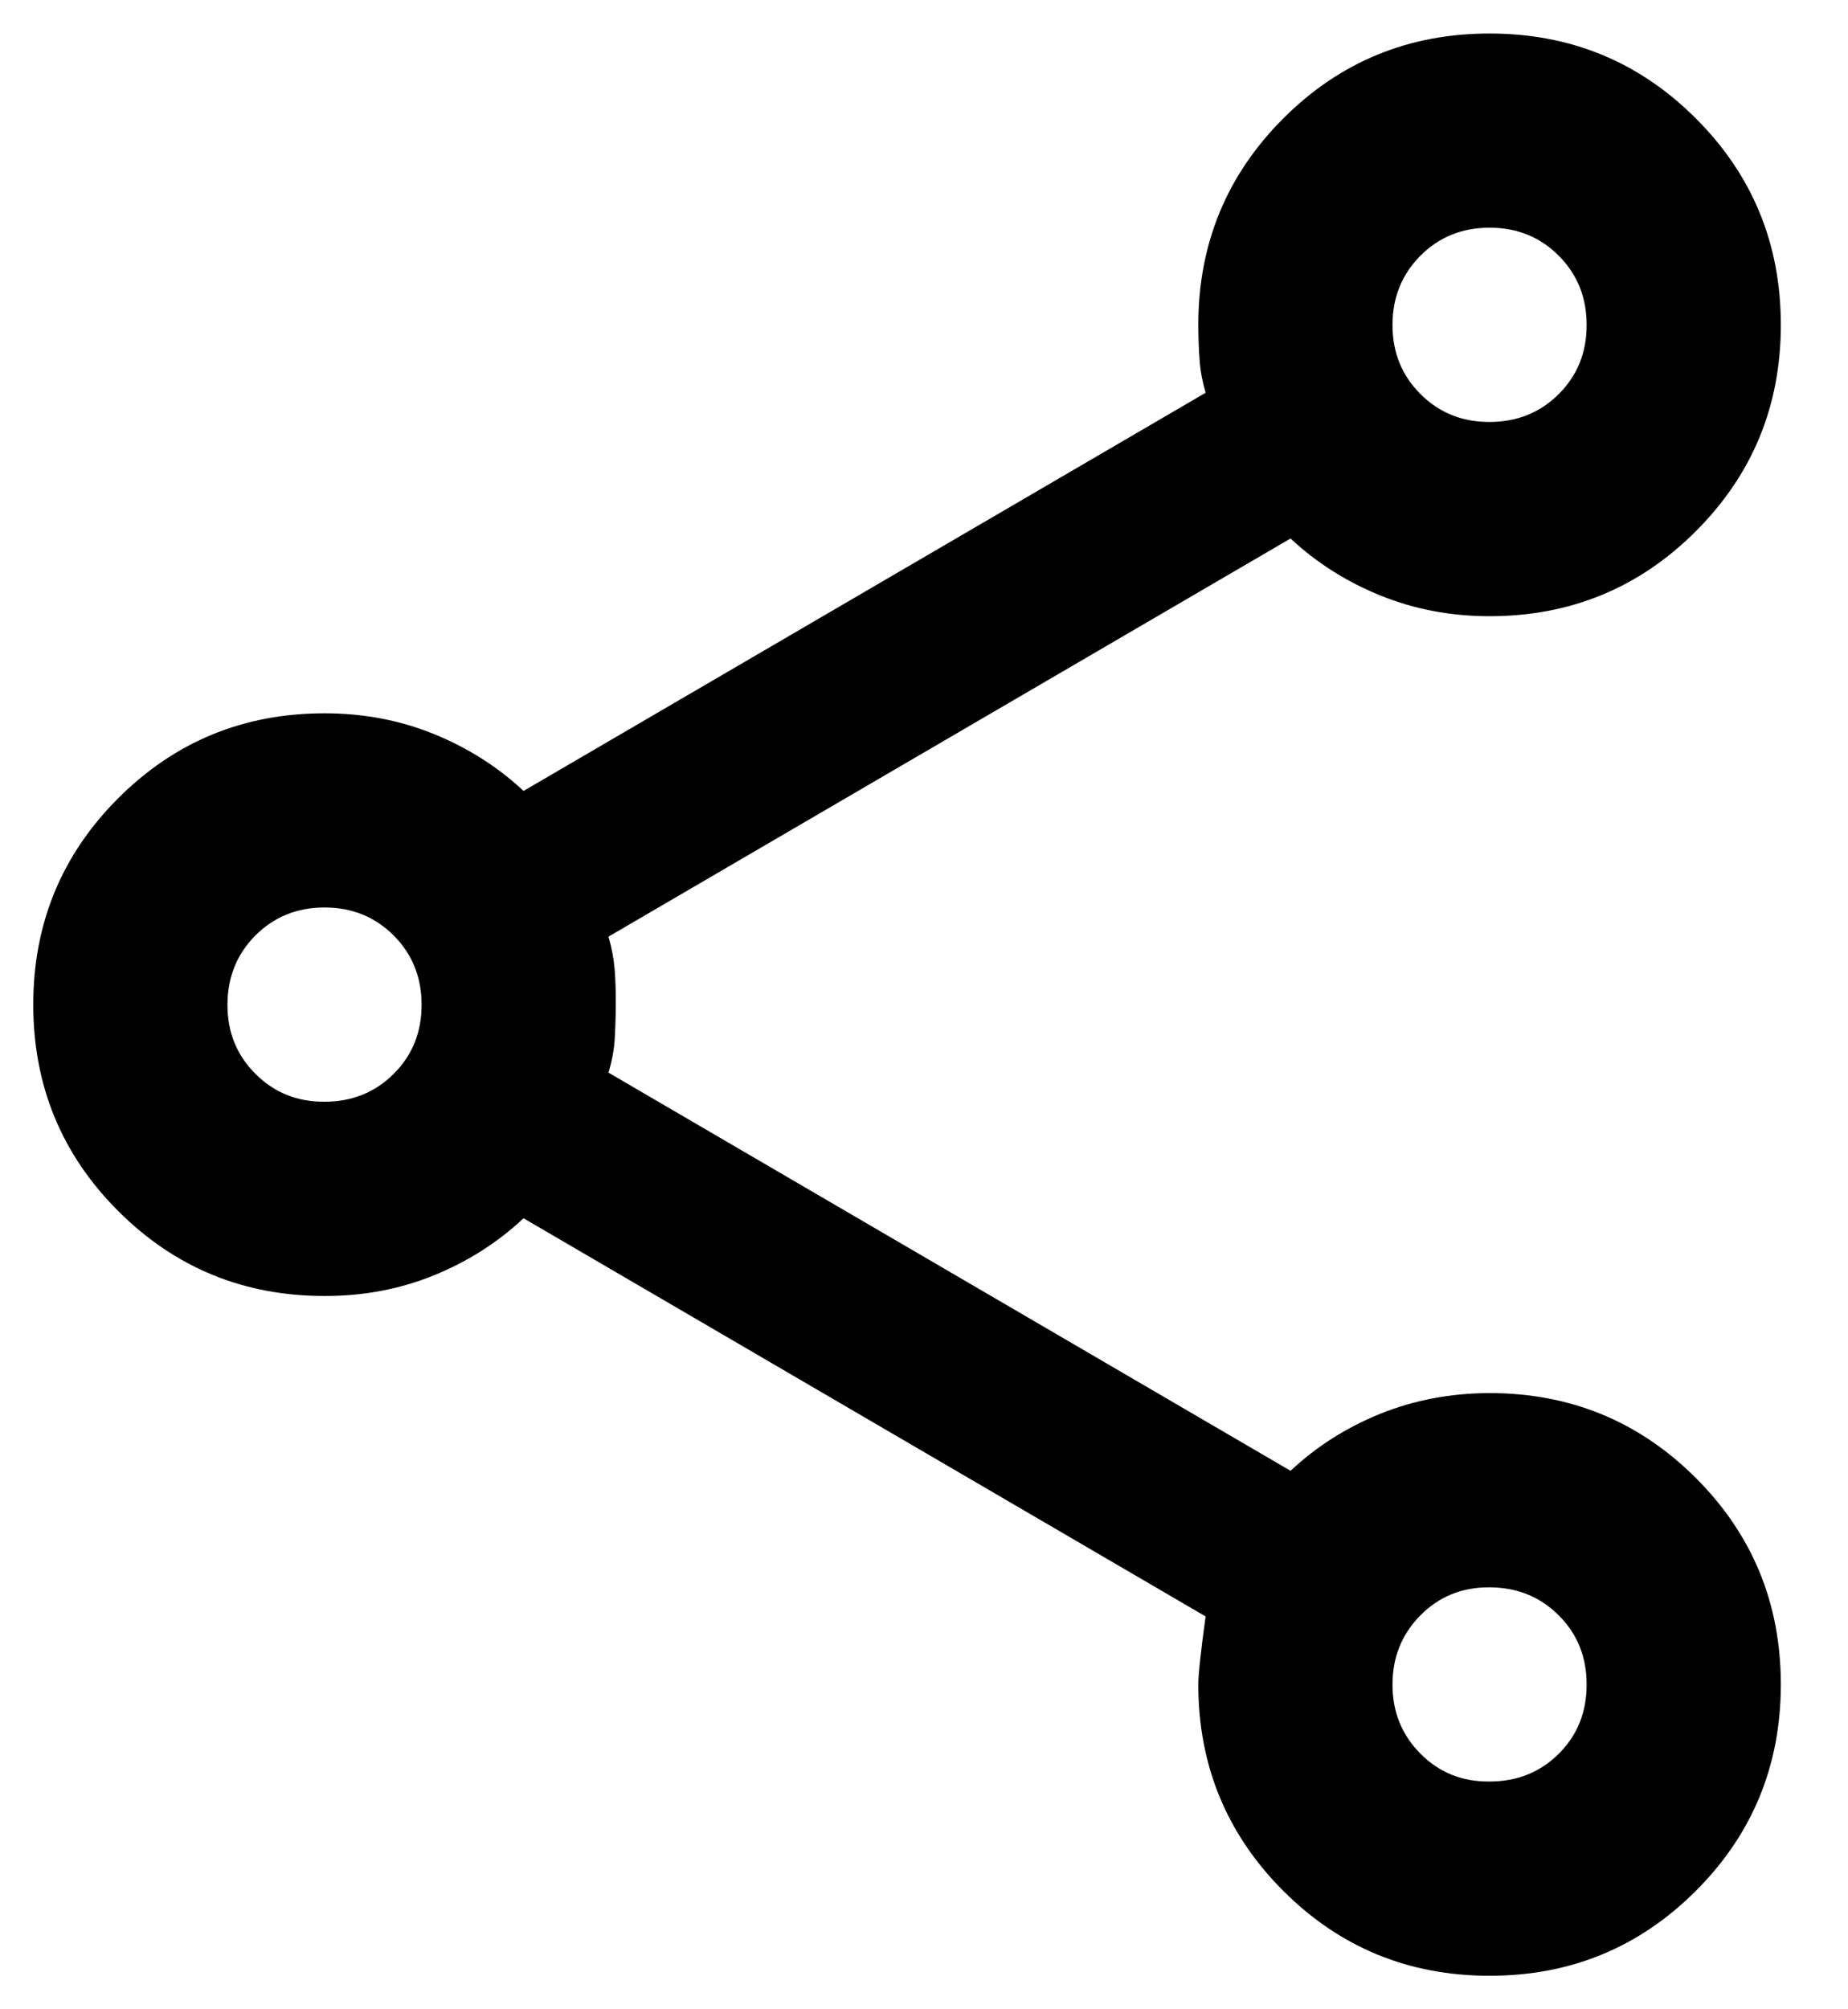 <svg width="23" height="25" viewBox="0 0 23 25" fill="none" xmlns="http://www.w3.org/2000/svg">
<path d="M18.539 24.583C17.532 24.583 16.676 24.231 15.971 23.526C15.267 22.821 14.914 21.965 14.914 20.958C14.914 20.837 14.944 20.555 15.005 20.112L6.516 15.158C6.194 15.46 5.821 15.697 5.398 15.869C4.976 16.04 4.522 16.126 4.039 16.125C3.032 16.125 2.176 15.772 1.471 15.068C0.766 14.363 0.414 13.507 0.414 12.5C0.414 11.493 0.766 10.637 1.471 9.932C2.176 9.227 3.032 8.875 4.039 8.875C4.522 8.875 4.976 8.961 5.398 9.132C5.821 9.304 6.194 9.54 6.516 9.841L15.005 4.887C14.964 4.746 14.939 4.611 14.93 4.48C14.92 4.35 14.915 4.203 14.914 4.042C14.914 3.035 15.267 2.179 15.971 1.474C16.676 0.769 17.532 0.417 18.539 0.417C19.546 0.417 20.402 0.769 21.107 1.474C21.812 2.179 22.164 3.035 22.164 4.042C22.164 5.048 21.812 5.904 21.107 6.609C20.402 7.314 19.546 7.667 18.539 7.667C18.056 7.667 17.603 7.581 17.18 7.409C16.757 7.238 16.384 7.001 16.062 6.7L7.573 11.654C7.614 11.795 7.639 11.931 7.65 12.062C7.66 12.194 7.665 12.339 7.664 12.5C7.663 12.66 7.658 12.806 7.65 12.938C7.641 13.071 7.615 13.206 7.573 13.346L16.062 18.3C16.384 17.998 16.757 17.761 17.18 17.59C17.603 17.42 18.056 17.334 18.539 17.333C19.546 17.333 20.402 17.686 21.107 18.39C21.812 19.095 22.164 19.951 22.164 20.958C22.164 21.965 21.812 22.821 21.107 23.526C20.402 24.231 19.546 24.583 18.539 24.583ZM18.539 22.166C18.881 22.166 19.169 22.051 19.401 21.82C19.633 21.588 19.748 21.301 19.747 20.958C19.747 20.615 19.631 20.328 19.399 20.098C19.168 19.867 18.881 19.751 18.539 19.75C18.197 19.748 17.91 19.864 17.679 20.098C17.448 20.331 17.331 20.618 17.331 20.958C17.33 21.298 17.446 21.585 17.679 21.82C17.912 22.054 18.198 22.17 18.539 22.166ZM4.039 13.708C4.381 13.708 4.669 13.592 4.901 13.36C5.133 13.128 5.248 12.841 5.247 12.5C5.247 12.158 5.131 11.871 4.899 11.639C4.668 11.408 4.381 11.291 4.039 11.291C3.697 11.291 3.41 11.408 3.179 11.639C2.948 11.871 2.832 12.158 2.831 12.5C2.83 12.841 2.946 13.129 3.179 13.361C3.412 13.594 3.698 13.71 4.039 13.708ZM18.539 5.25C18.881 5.25 19.169 5.134 19.401 4.902C19.633 4.67 19.748 4.383 19.747 4.042C19.747 3.7 19.631 3.413 19.399 3.181C19.168 2.949 18.881 2.833 18.539 2.833C18.197 2.833 17.91 2.949 17.679 3.181C17.448 3.413 17.331 3.7 17.331 4.042C17.33 4.383 17.446 4.67 17.679 4.903C17.912 5.136 18.198 5.251 18.539 5.25Z" fill="black"/>
</svg>
